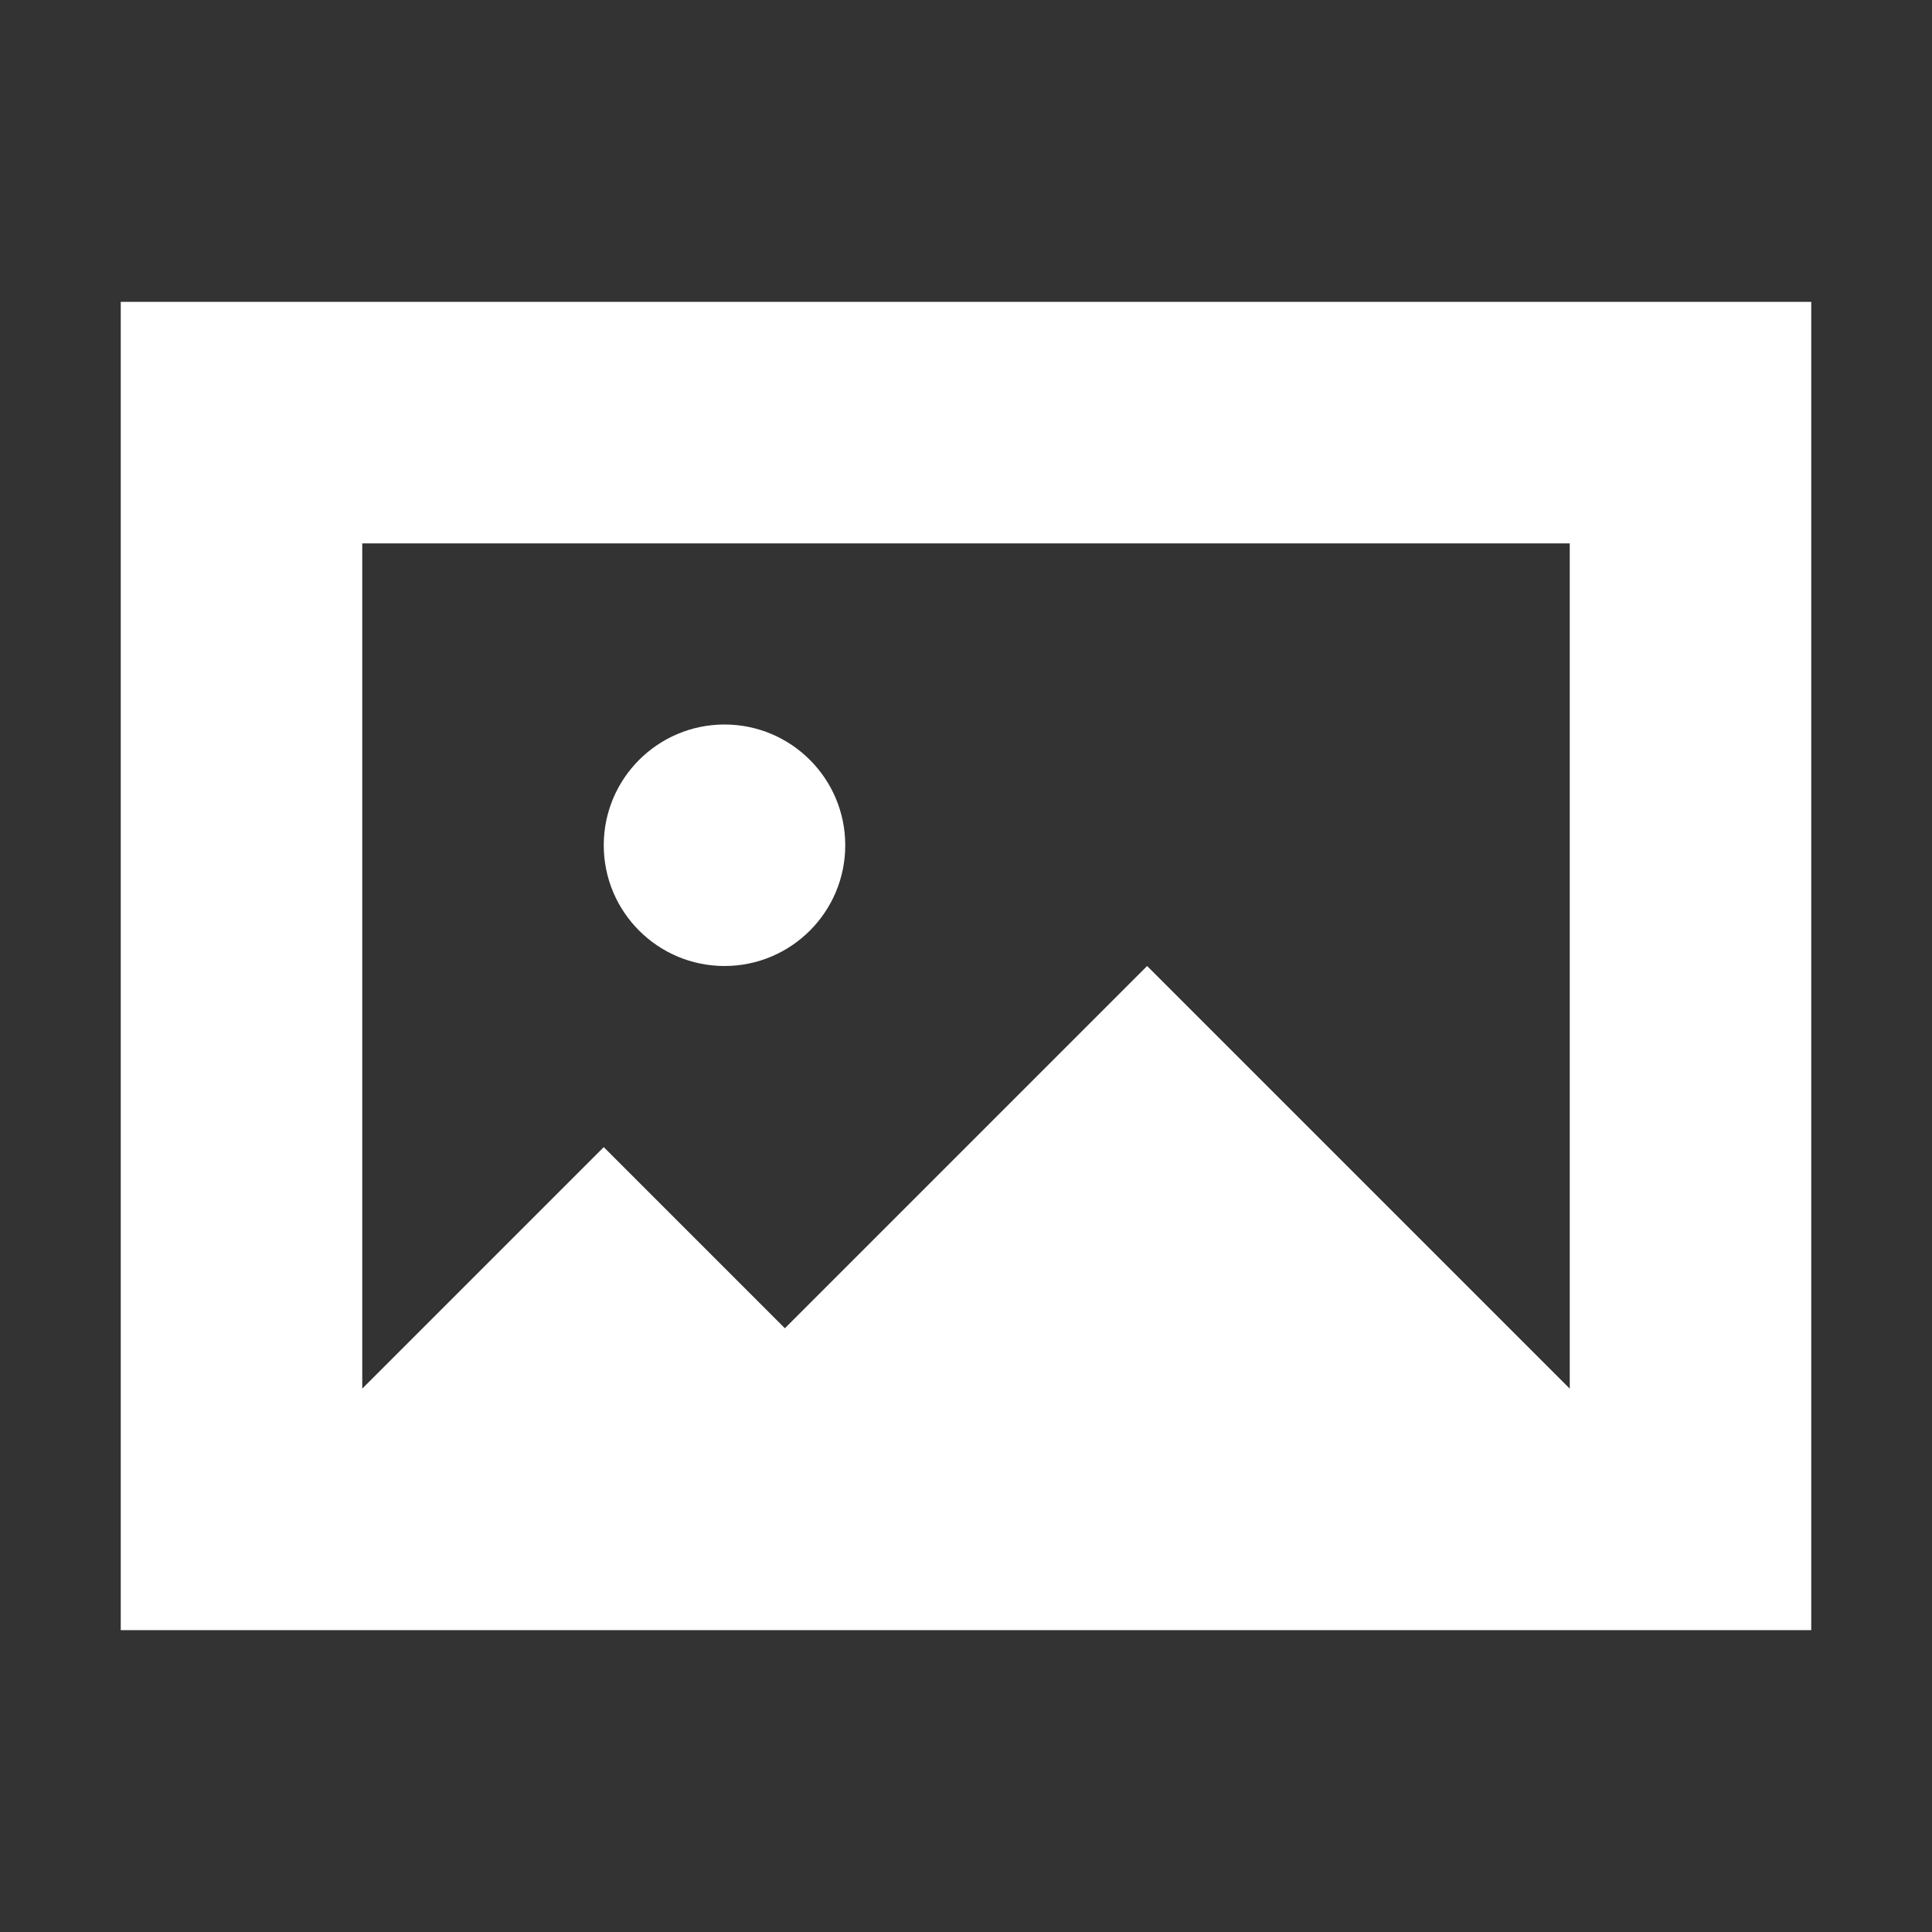 <svg width="24" height="24" viewBox="0 0 24 24" fill="none" xmlns="http://www.w3.org/2000/svg">
<rect x="0" y="0" width="24" height="24" fill="#333333" stroke="none"/>
<path d="M1.5 3.75V20.25H22.5V3.75H1.5ZM4.5 6.75H19.5V17.25L14.25 12L9.75 16.5L7.5 14.25L4.5 17.25V6.75Z" fill="white"/>
<path d="M9 12C9.828 12 10.5 11.328 10.5 10.5C10.5 9.672 9.828 9 9 9C8.172 9 7.5 9.672 7.5 10.5C7.5 11.328 8.172 12 9 12Z" fill="white"/>
</svg>
